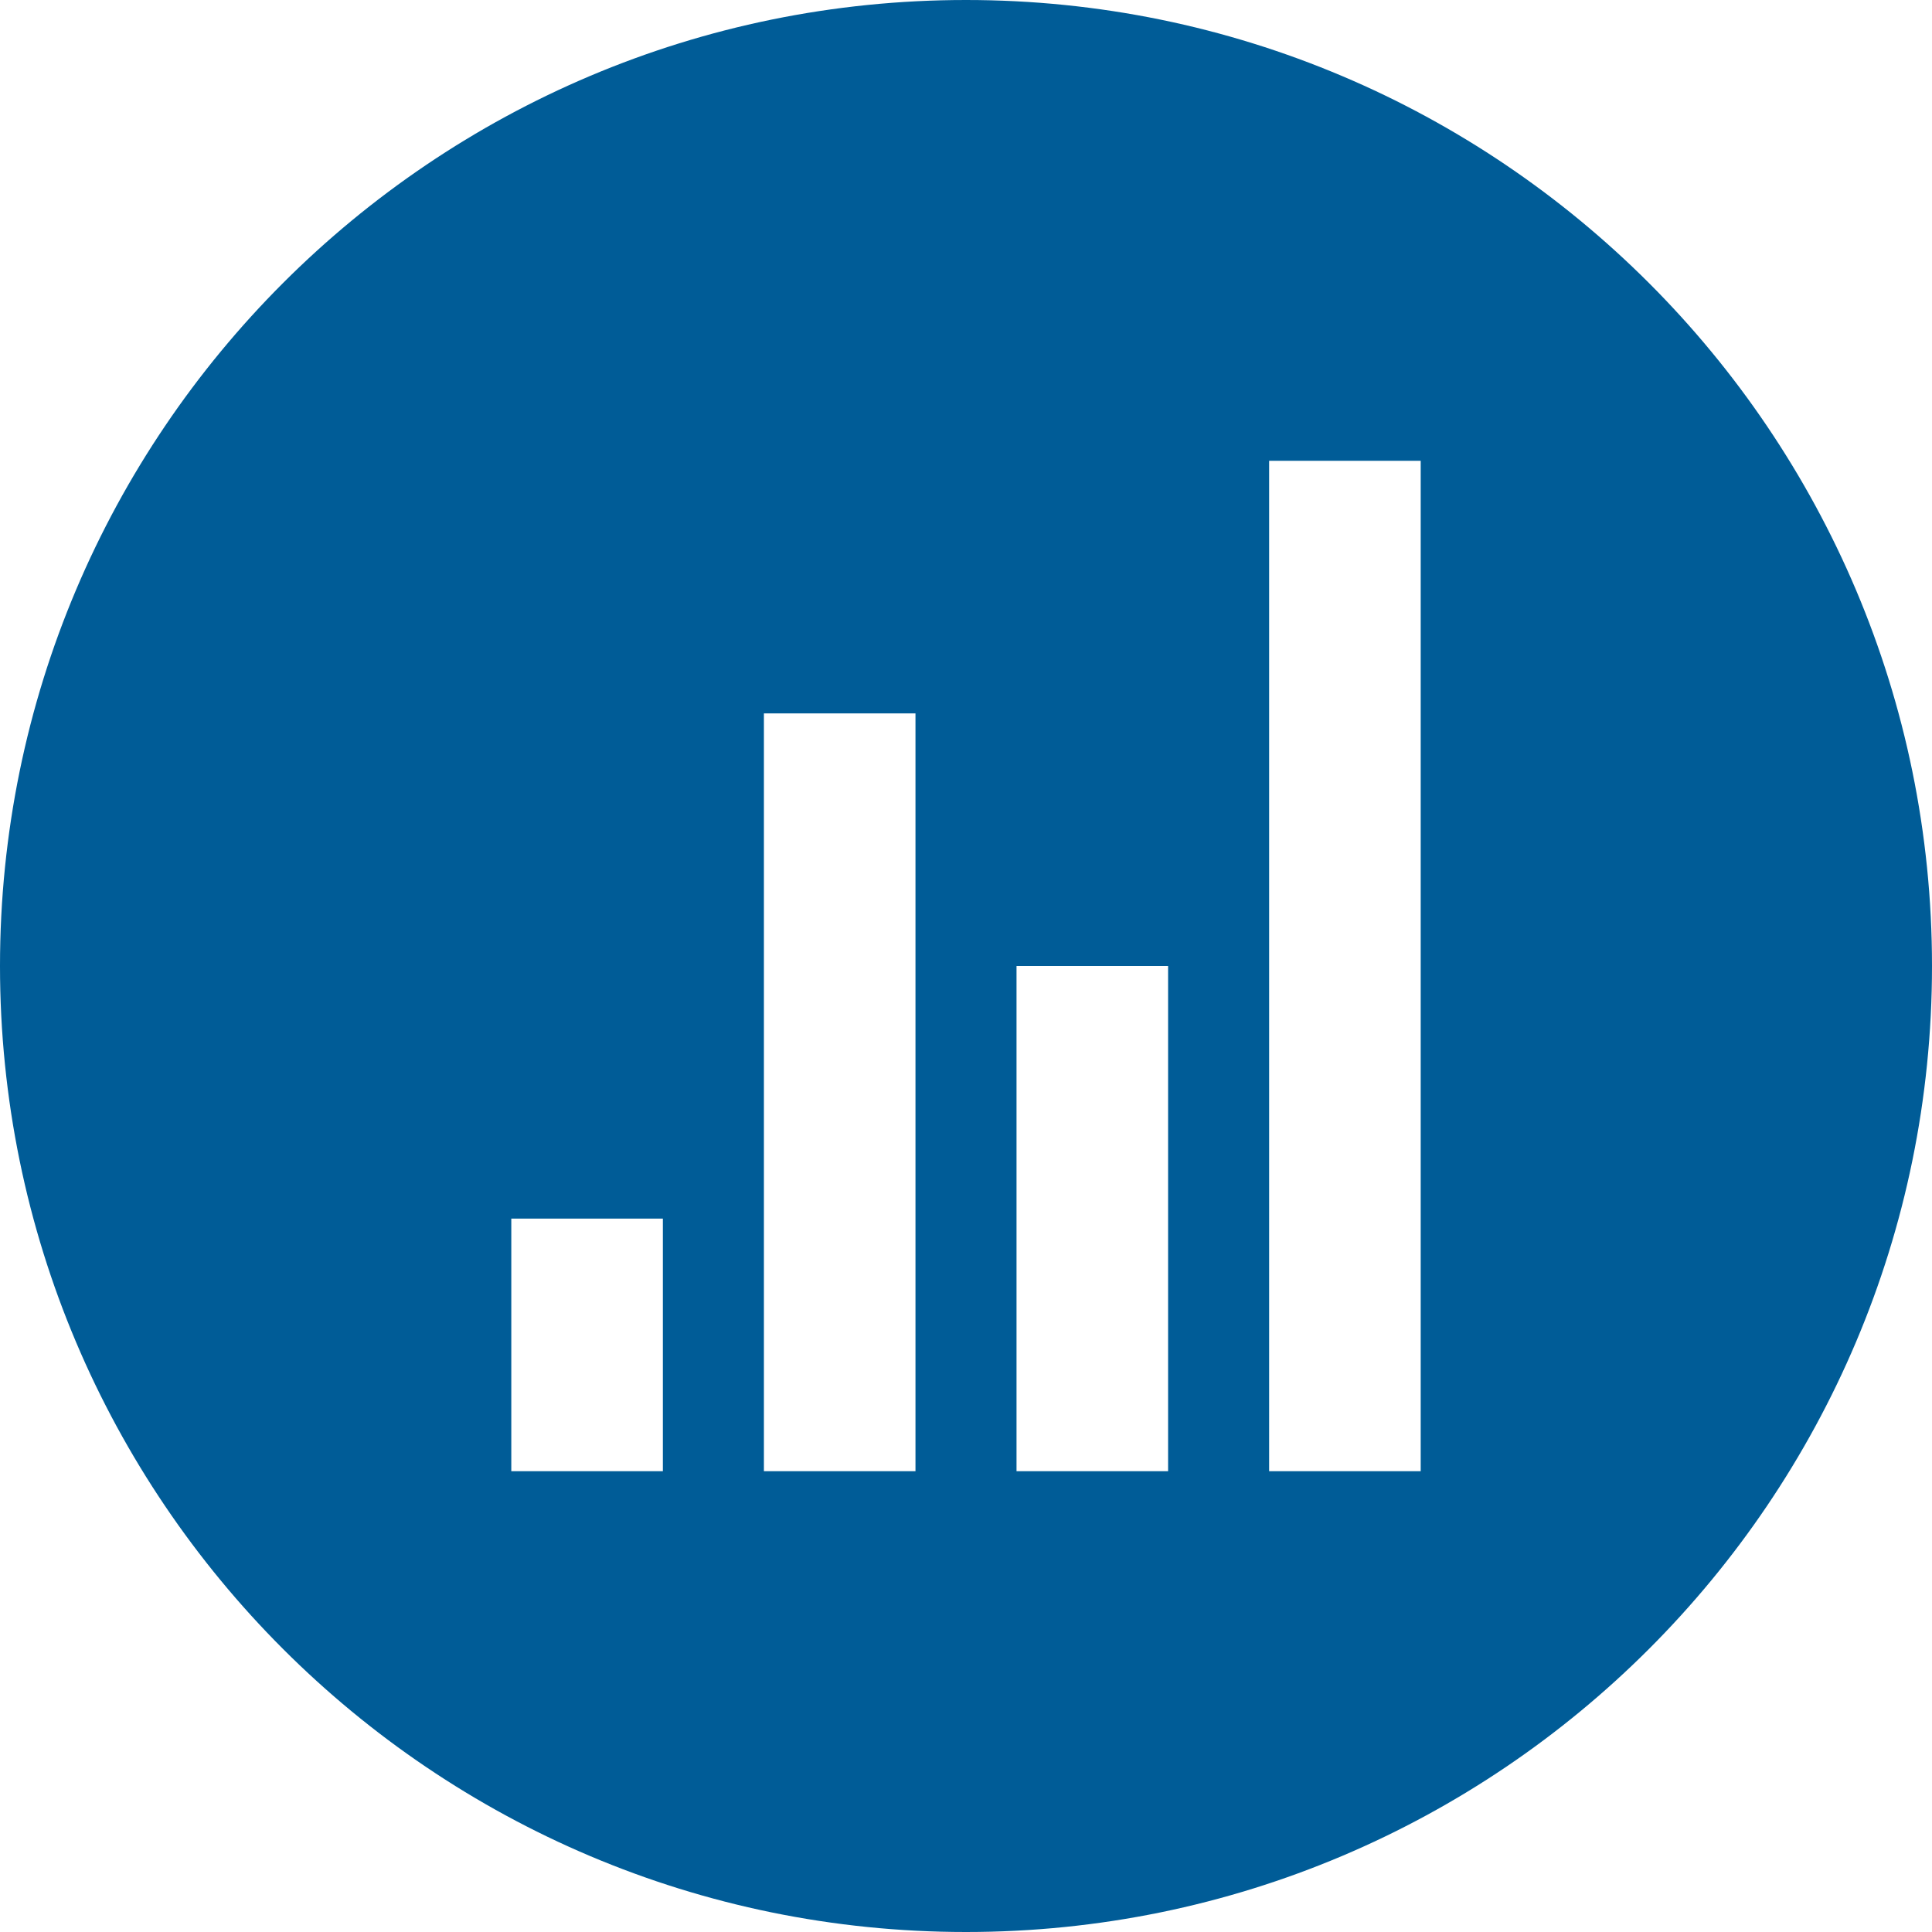 <svg xmlns="http://www.w3.org/2000/svg" fill="#005c97" viewBox="0 0 226.8 226.8"><path d="M113.4 0C50.8 0 0 50.8 0 113.4s50.8 113.4 113.4 113.4S226.8 176 226.8 113.4 176 0 113.4 0zM77.815 172.709H60.022v-29.654h17.793v29.654zm29.654 0H89.676V83.746h17.793v88.963zm29.655 0h-17.793V113.4h17.793v59.309zm29.654 0h-17.793V54.091h17.793v118.618z"/></svg>